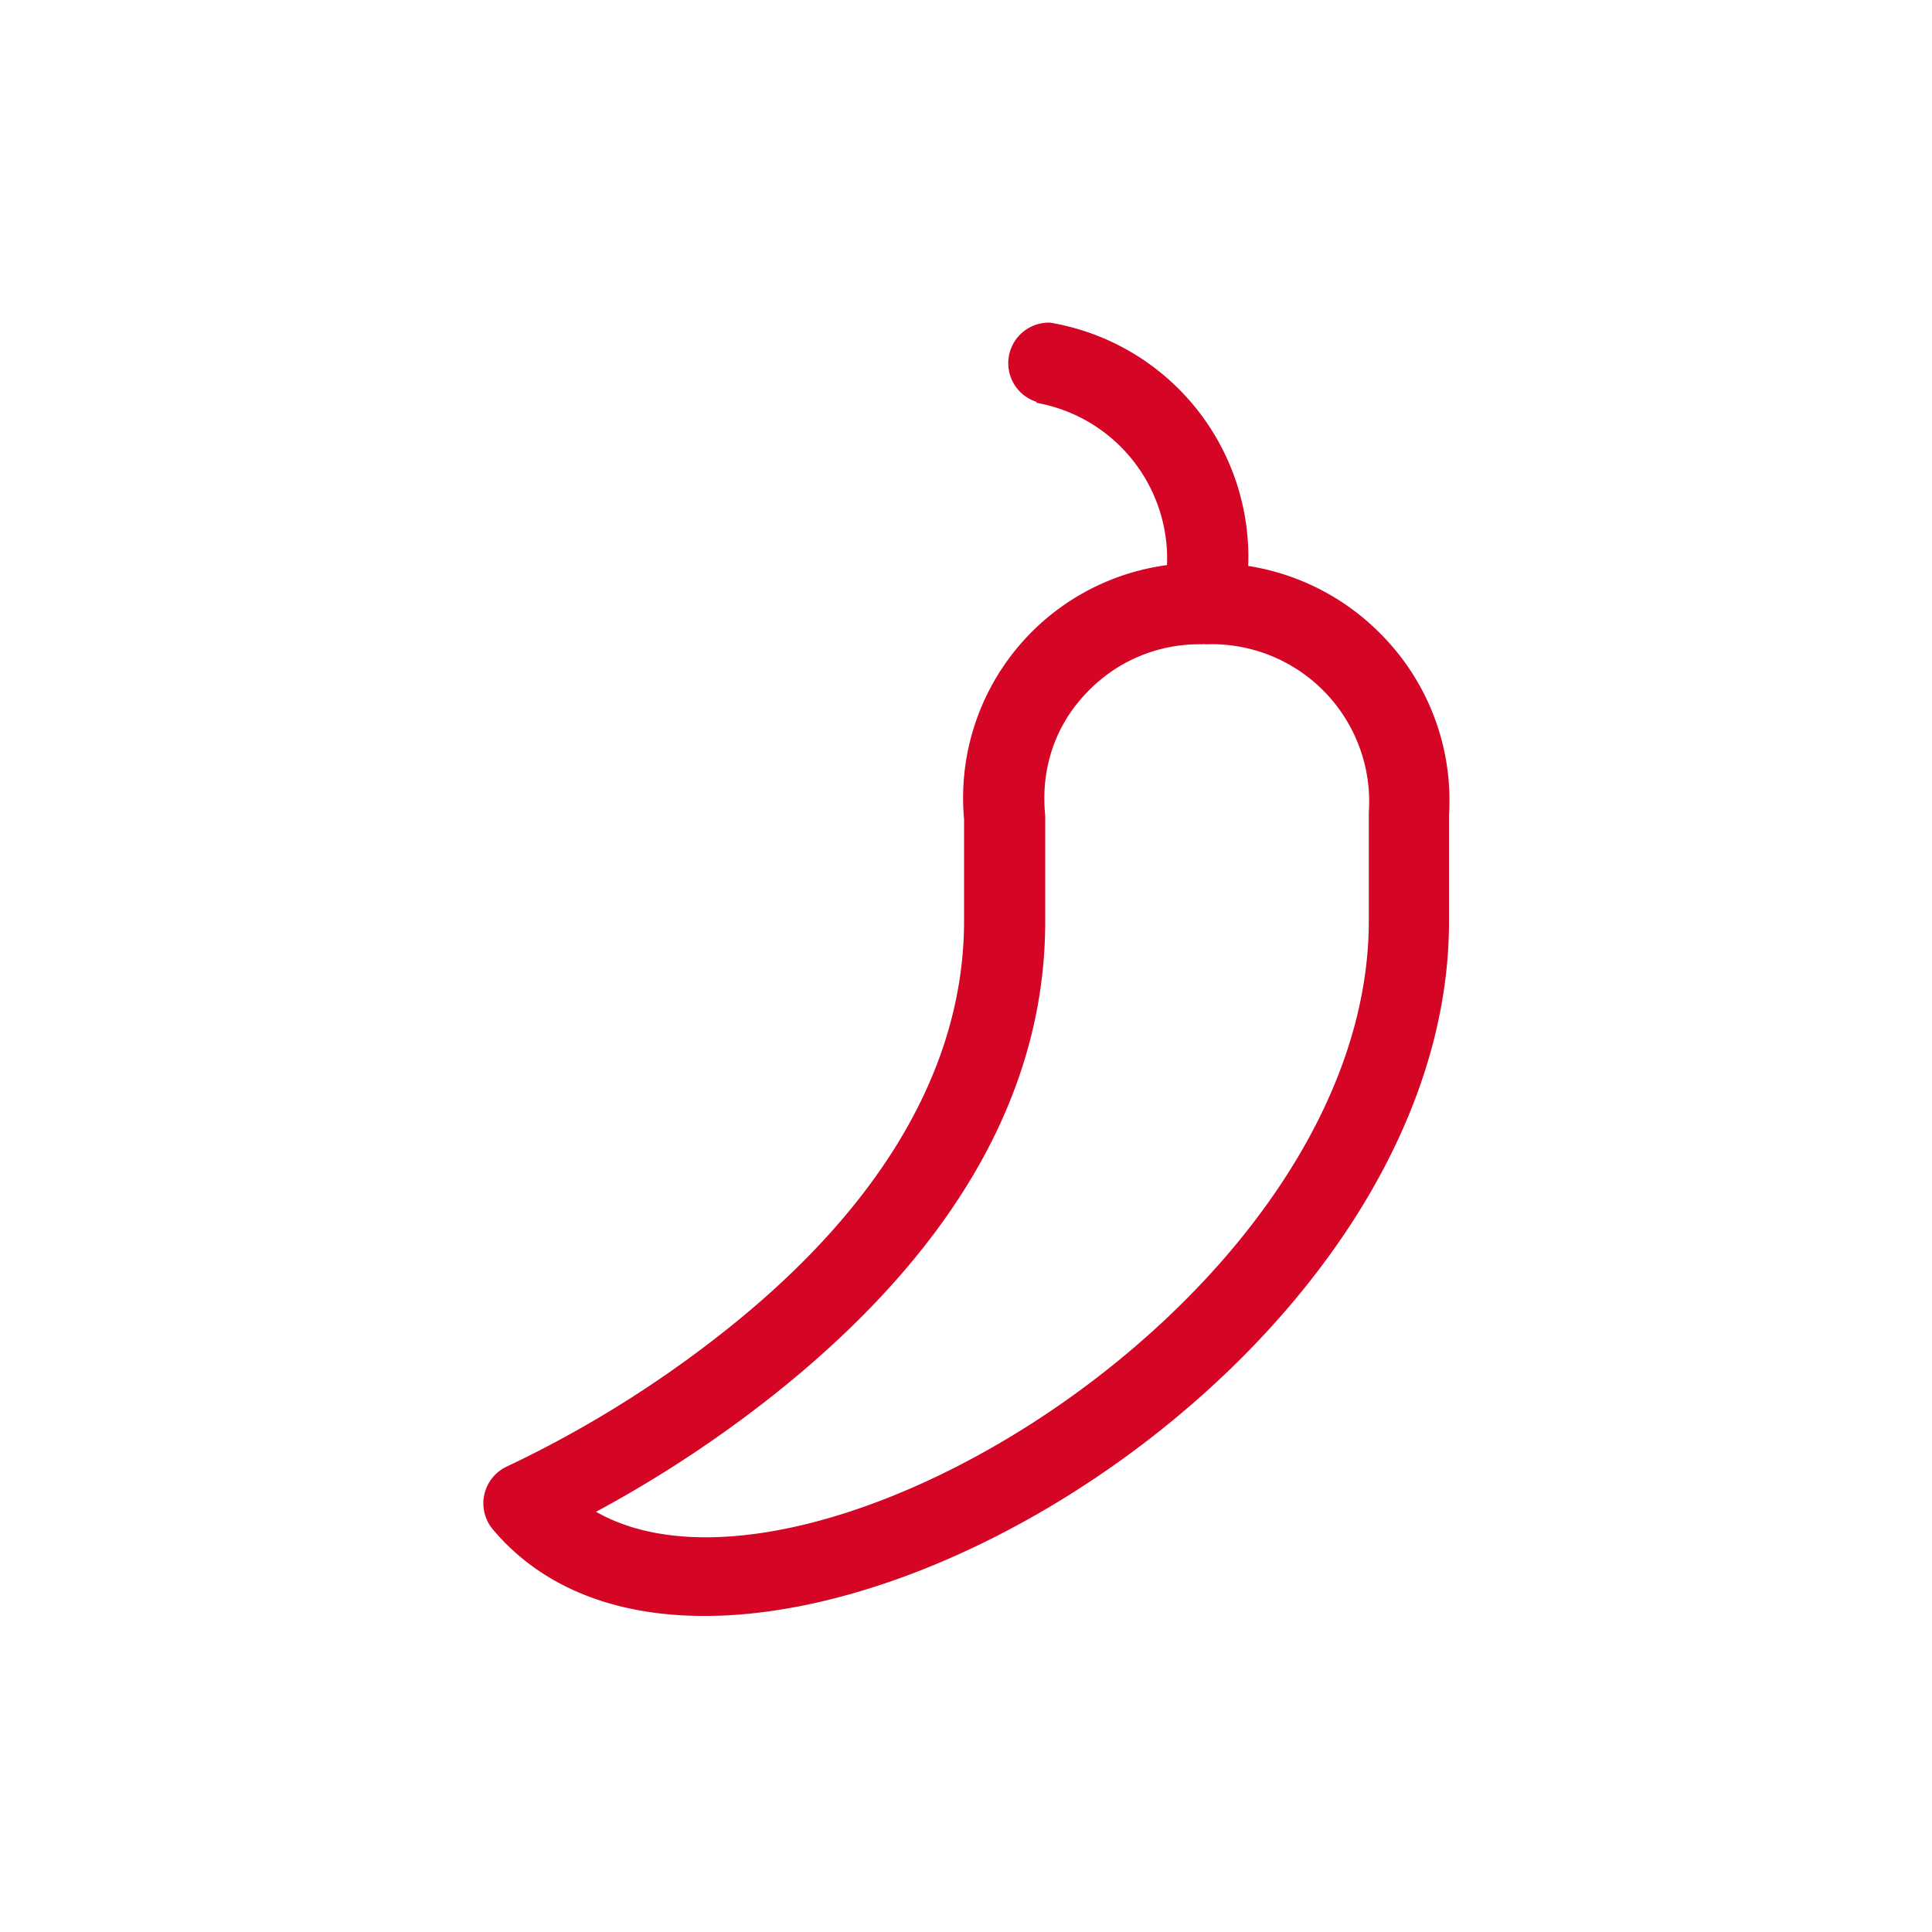 <svg xmlns="http://www.w3.org/2000/svg" viewBox="0 0 20 20"><path fill="#D50525" d="M10.73 4.16a.42.42 0 0 1 .14-.82 2.46 2.46 0 0 1 2.05 2.55v.36a.42.42 0 0 1-.84 0v-.38a1.64 1.64 0 0 0-1.35-1.7zm3.58 2.42A2.44 2.44 0 0 1 15 8.44v1.1c0 4.85-7.54 9.1-9.9 6.29a.42.42 0 0 1 .15-.65 11.67 11.67 0 0 0 2.4-1.52c1.46-1.2 2.33-2.6 2.33-4.13V8.48a2.43 2.43 0 0 1 2.49-2.65 2.46 2.46 0 0 1 1.84.75zm-1.84-.33l-.02.42a1.6 1.6 0 0 0-1.2.5c-.32.33-.48.78-.43 1.27v1.1c0 1.82-1 3.41-2.65 4.77a12.49 12.49 0 0 1-2 1.34c2.23 1.27 8-2.25 8-6.12V8.41a1.63 1.63 0 0 0-1.69-1.74l-.01-.42z"/></svg>
